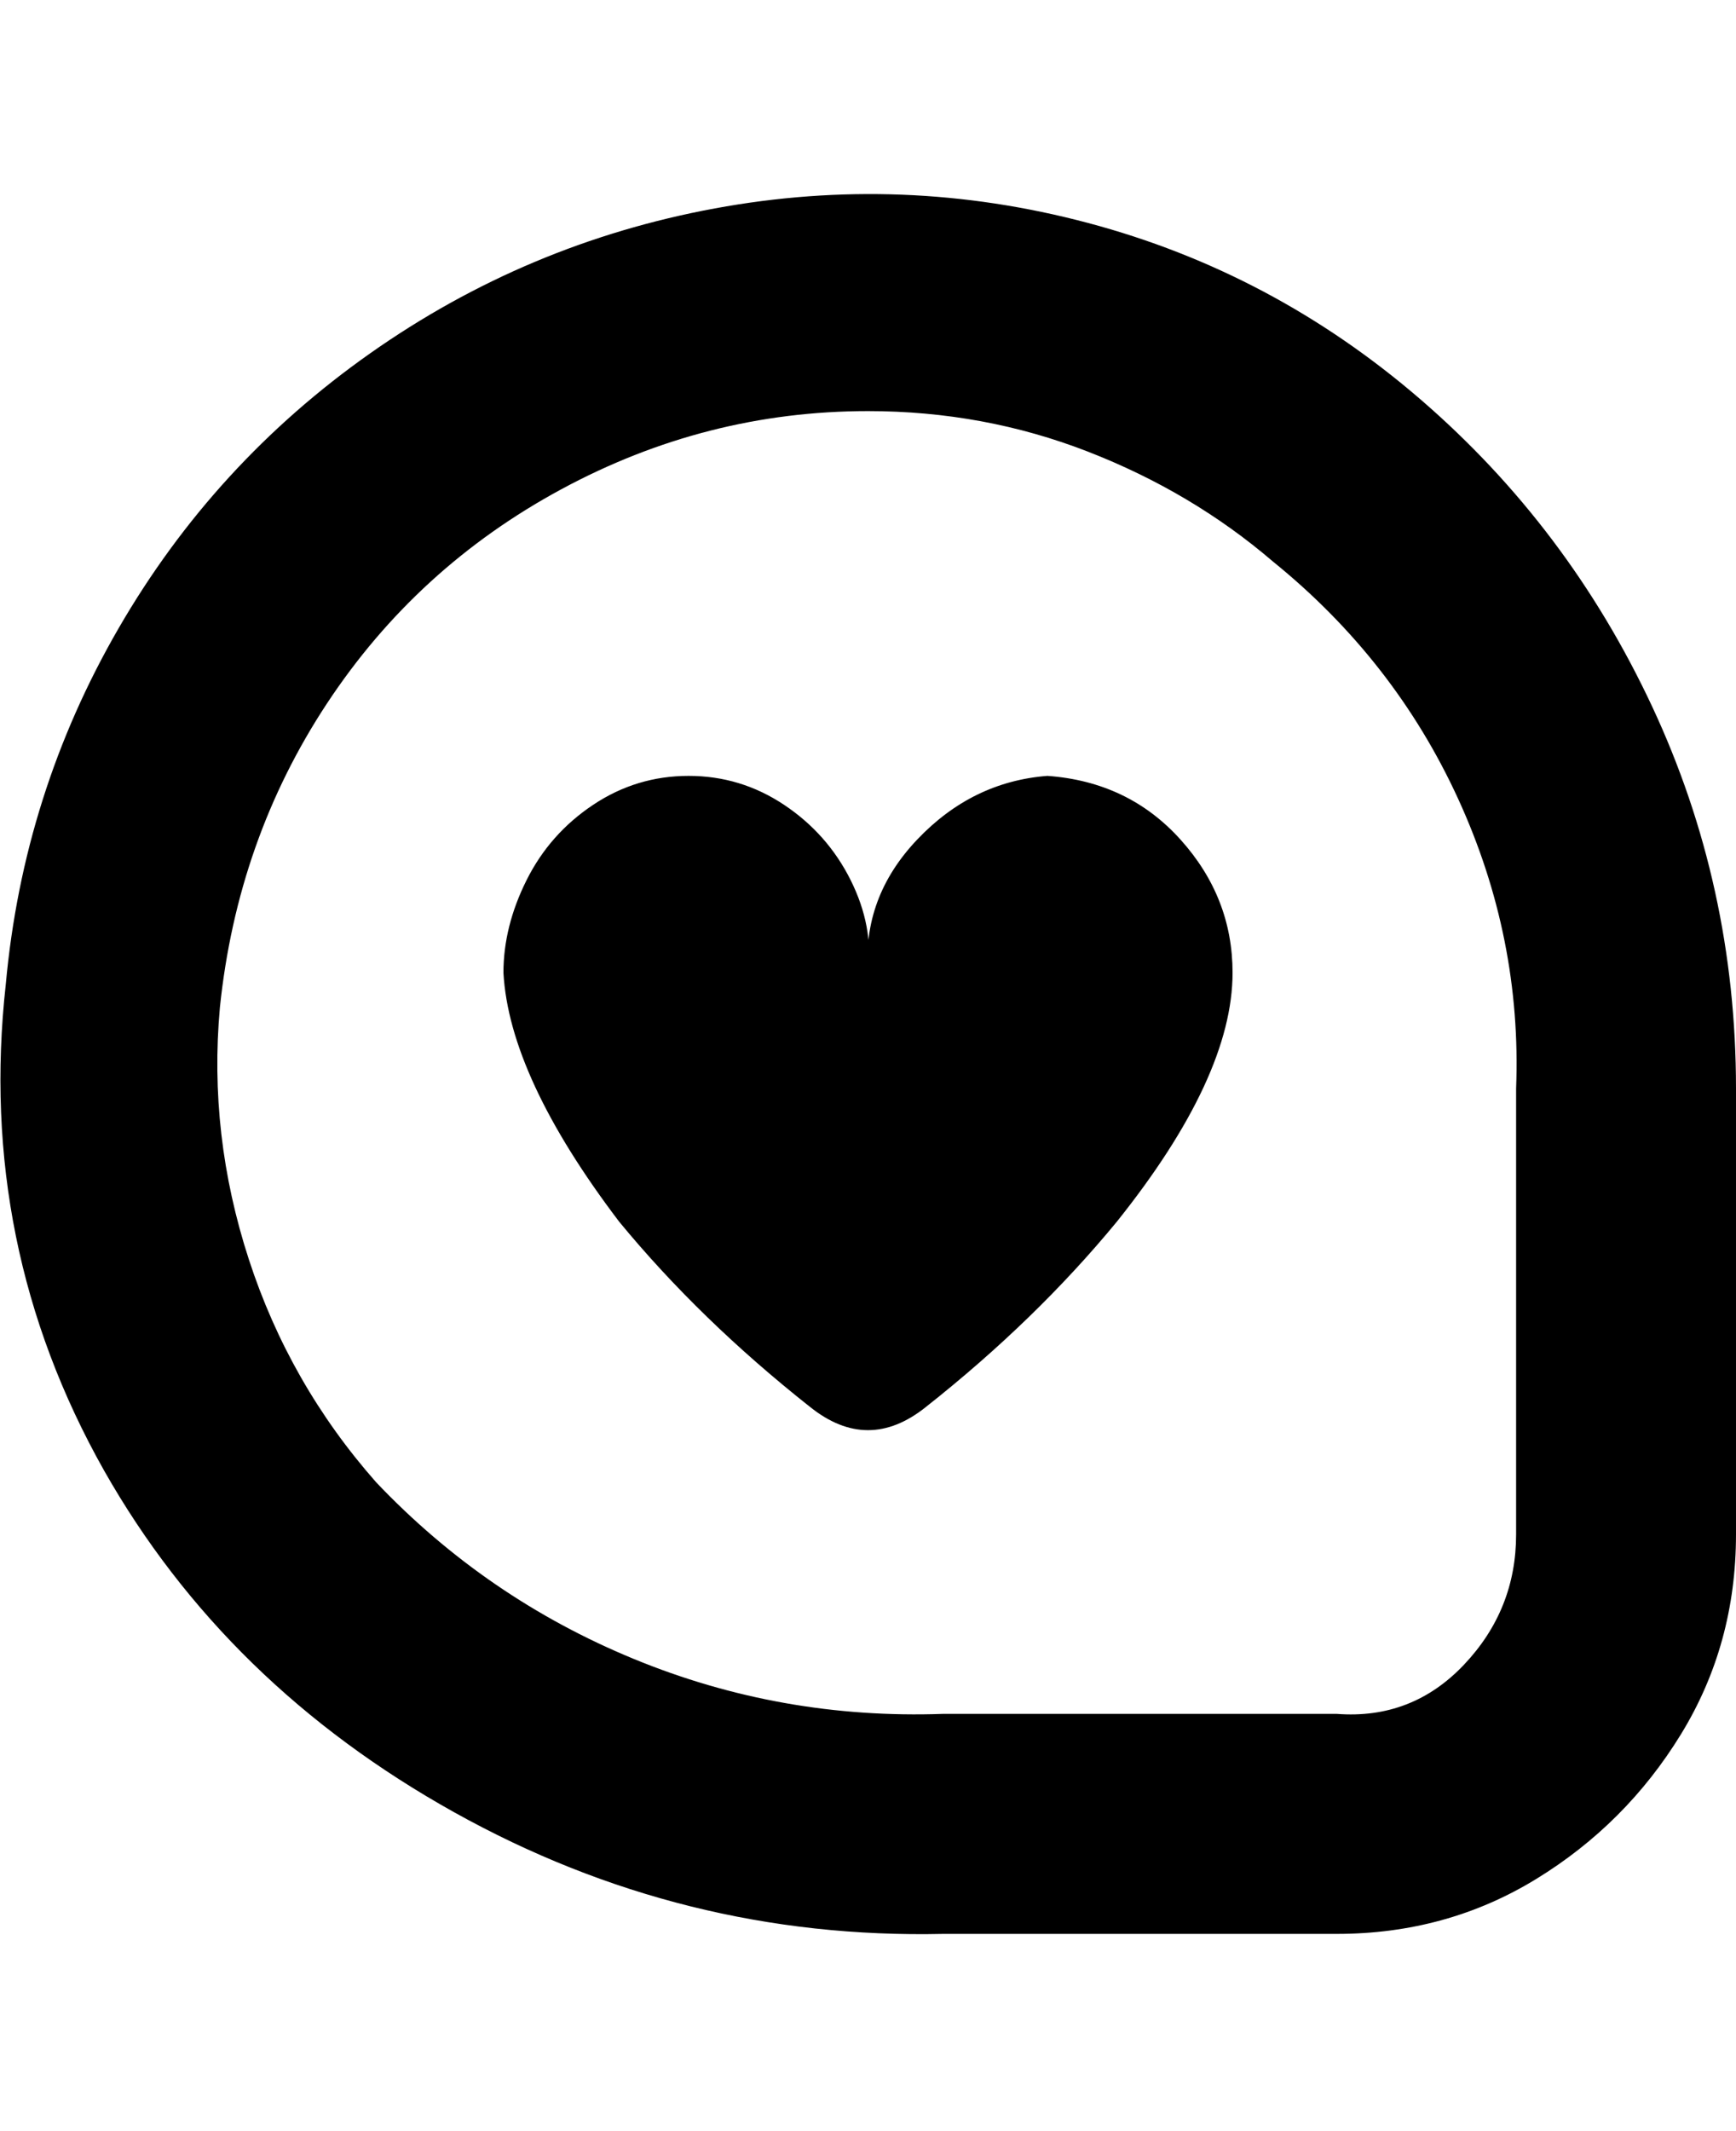 <svg viewBox="0 0 300 368" xmlns="http://www.w3.org/2000/svg"><path d="M231 334h-68q-45 1-84.5-21T18 254q-22-39-17-84 3-33 19.5-61.5T64 61q27-19 59.5-25t64.5 2.5Q220 47 245.5 69t40 53q14.5 31 14.5 66v77q0 19-9.5 34.5t-25 25Q250 334 231 334zM150 71q-28 0-53 13.5t-40.5 37Q41 145 38 174q-2 22 5 43.5T65 256q19 20 44.5 30.5T163 296h68q13 1 22-8.5t9-22.5v-77q1-26-10-50t-32-41q-14-12-32-19t-38-7zm31 63q-13 1-22.5 11t-8.5 23q1-8-3-16t-11.5-13q-7.5-5-16.5-5t-16.5 5Q95 144 91 152t-4 16q1 18 20 43 14 17 33 32 5 4 10 4t10-4q19-15 33-32 20-25 20-43 0-13-9-23t-23-11z"/></svg>